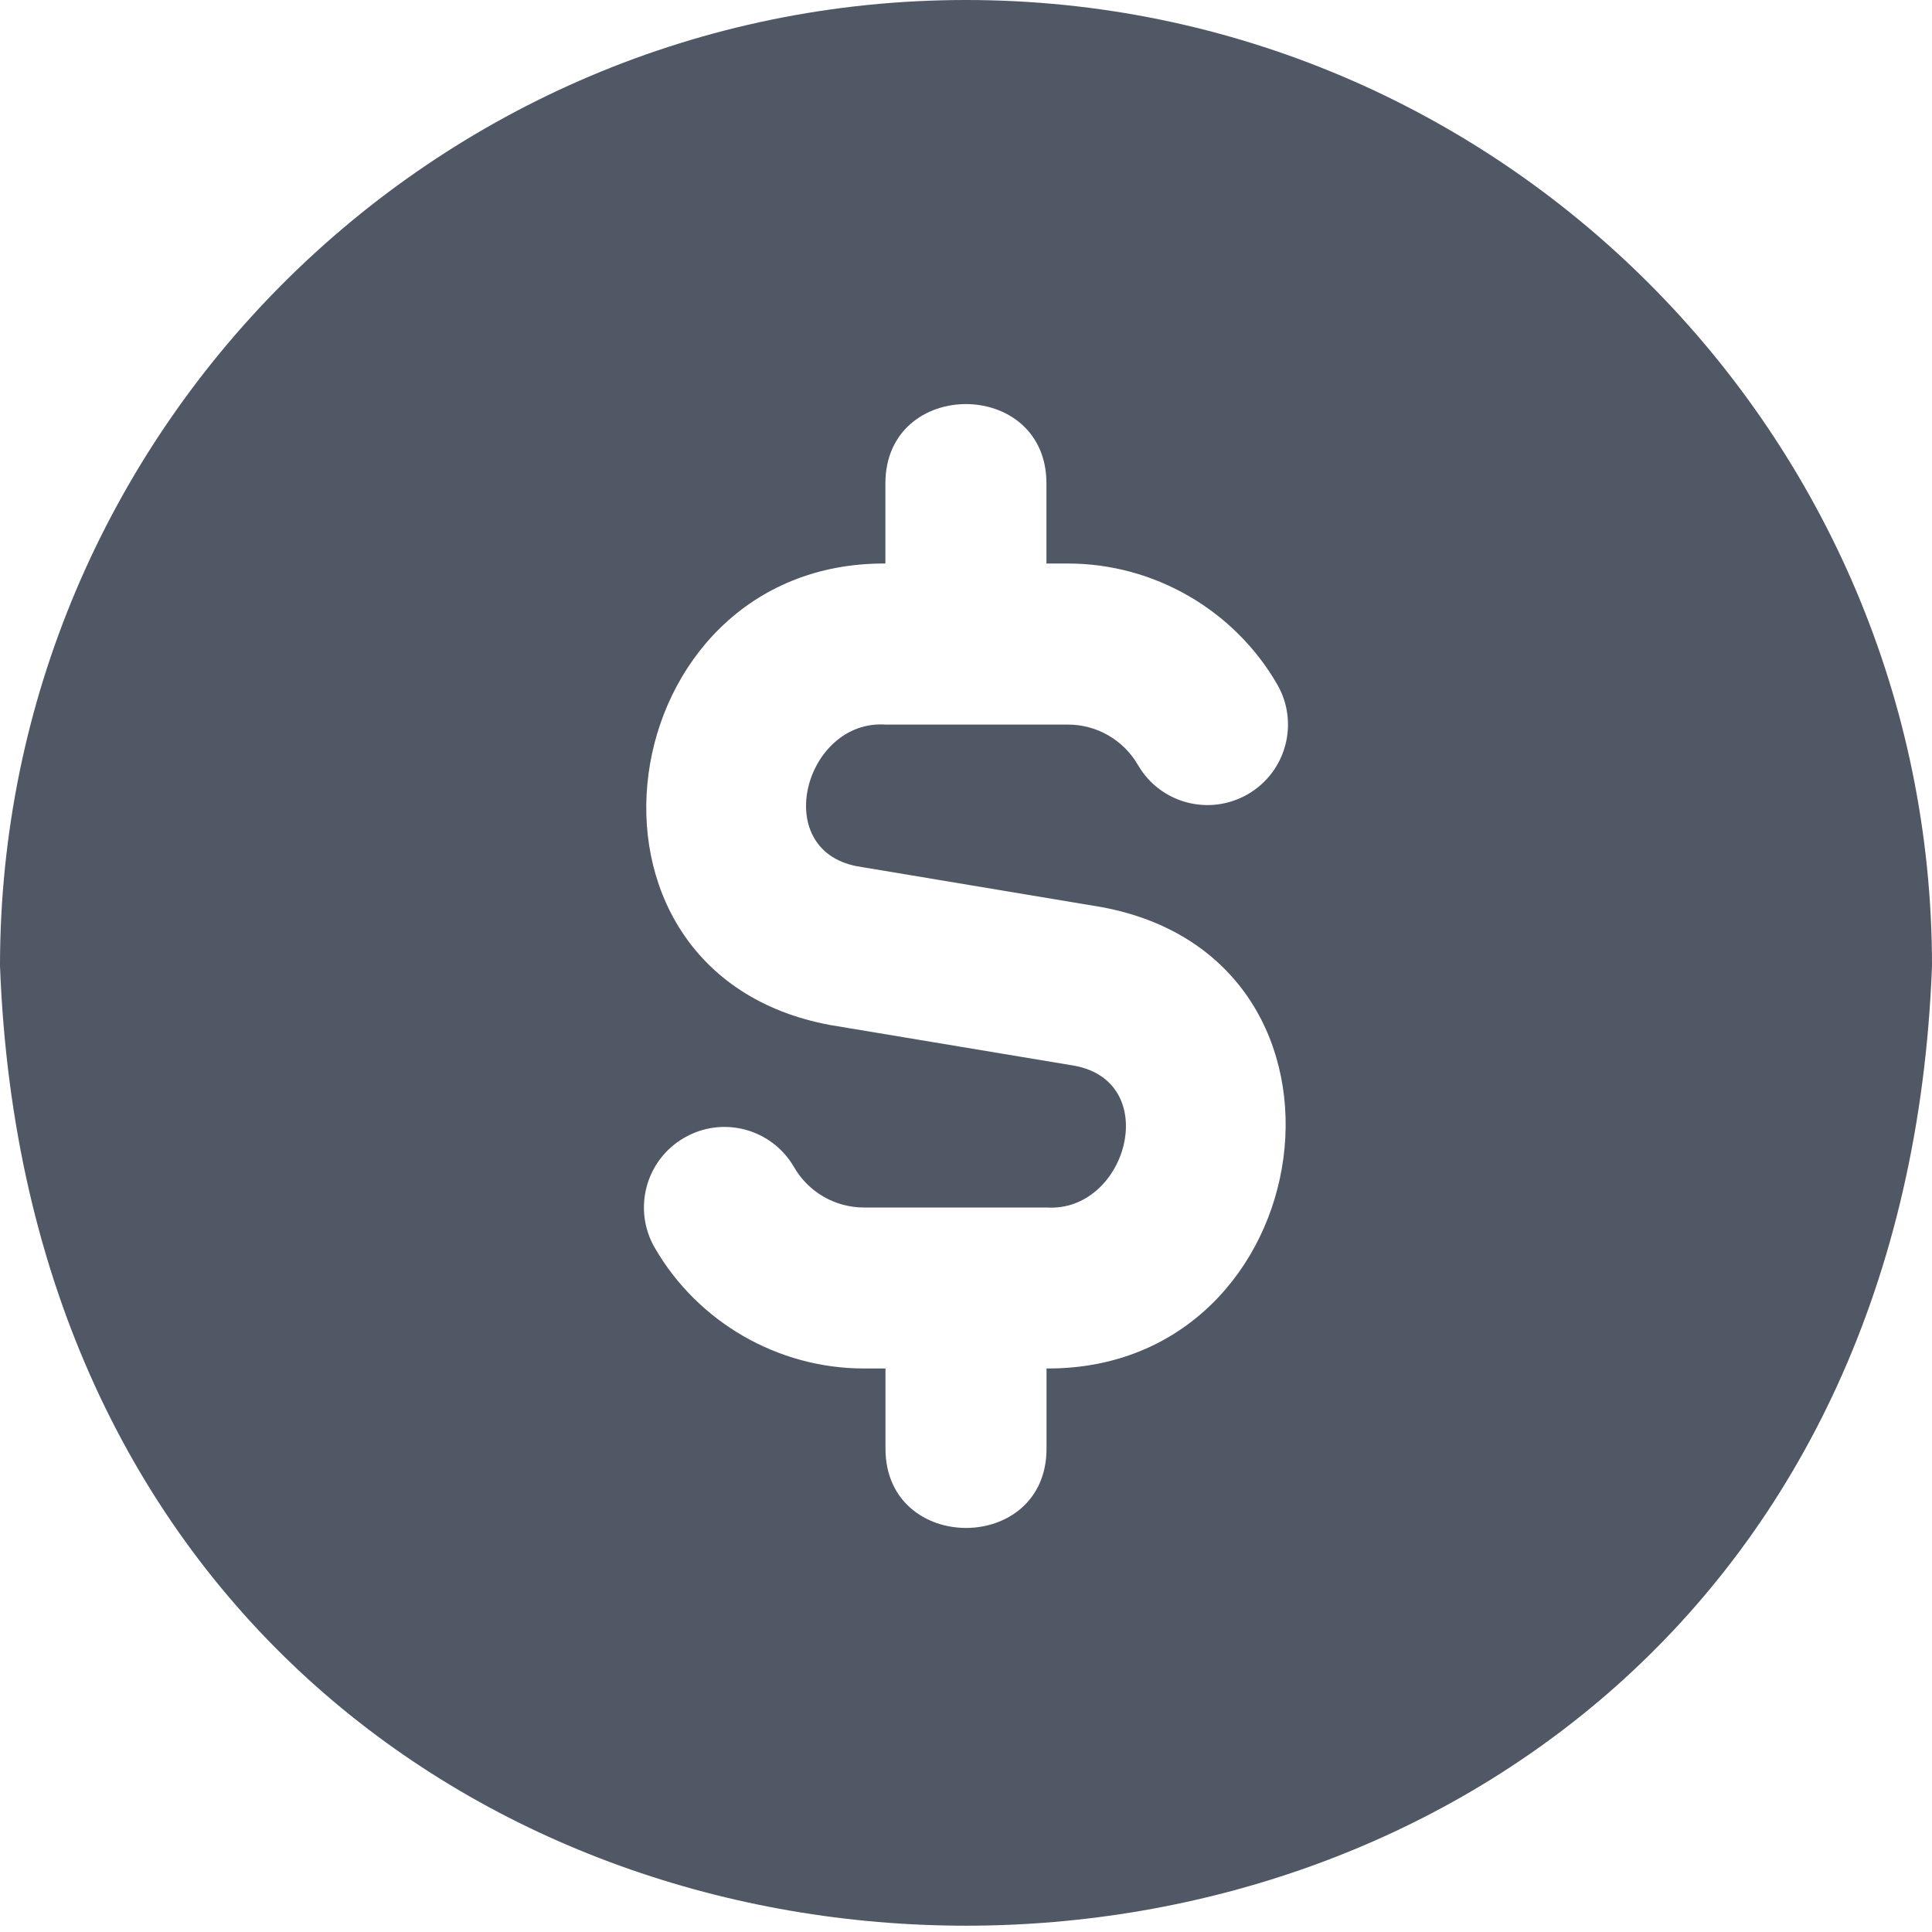 <svg width="25" height="25" viewBox="0 0 25 25" fill="none" xmlns="http://www.w3.org/2000/svg">
<g clip-path="url(#clip0_303_199)">
<path d="M12.5 0C5.607 0 0 5.607 0 12.5C0.628 29.06 24.375 29.056 25 12.5C25 5.607 19.393 0 12.5 0ZM13.542 17.708V18.75C13.537 20.113 11.463 20.111 11.458 18.75V17.708H11.179C10.068 17.708 9.03 17.11 8.473 16.147C8.184 15.648 8.355 15.011 8.852 14.724C9.351 14.433 9.989 14.606 10.275 15.103C10.461 15.426 10.807 15.625 11.178 15.625H13.541C14.579 15.693 15.044 14.01 13.912 13.792L10.744 13.264C7.096 12.588 7.881 7.271 11.457 7.292V6.25C11.463 4.888 13.535 4.889 13.541 6.25V7.292H13.82C14.931 7.292 15.969 7.891 16.526 8.854C16.815 9.352 16.644 9.989 16.147 10.277C15.647 10.566 15.01 10.395 14.724 9.897C14.537 9.575 14.192 9.376 13.821 9.376H11.458C10.42 9.308 9.956 10.991 11.088 11.209L14.255 11.738C17.903 12.414 17.118 17.729 13.542 17.708Z" fill="#505765"/>
</g>
<defs>
<clipPath id="clip0_303_199">
<rect width="25" height="25" fill="white"/>
</clipPath>
</defs>
</svg>
